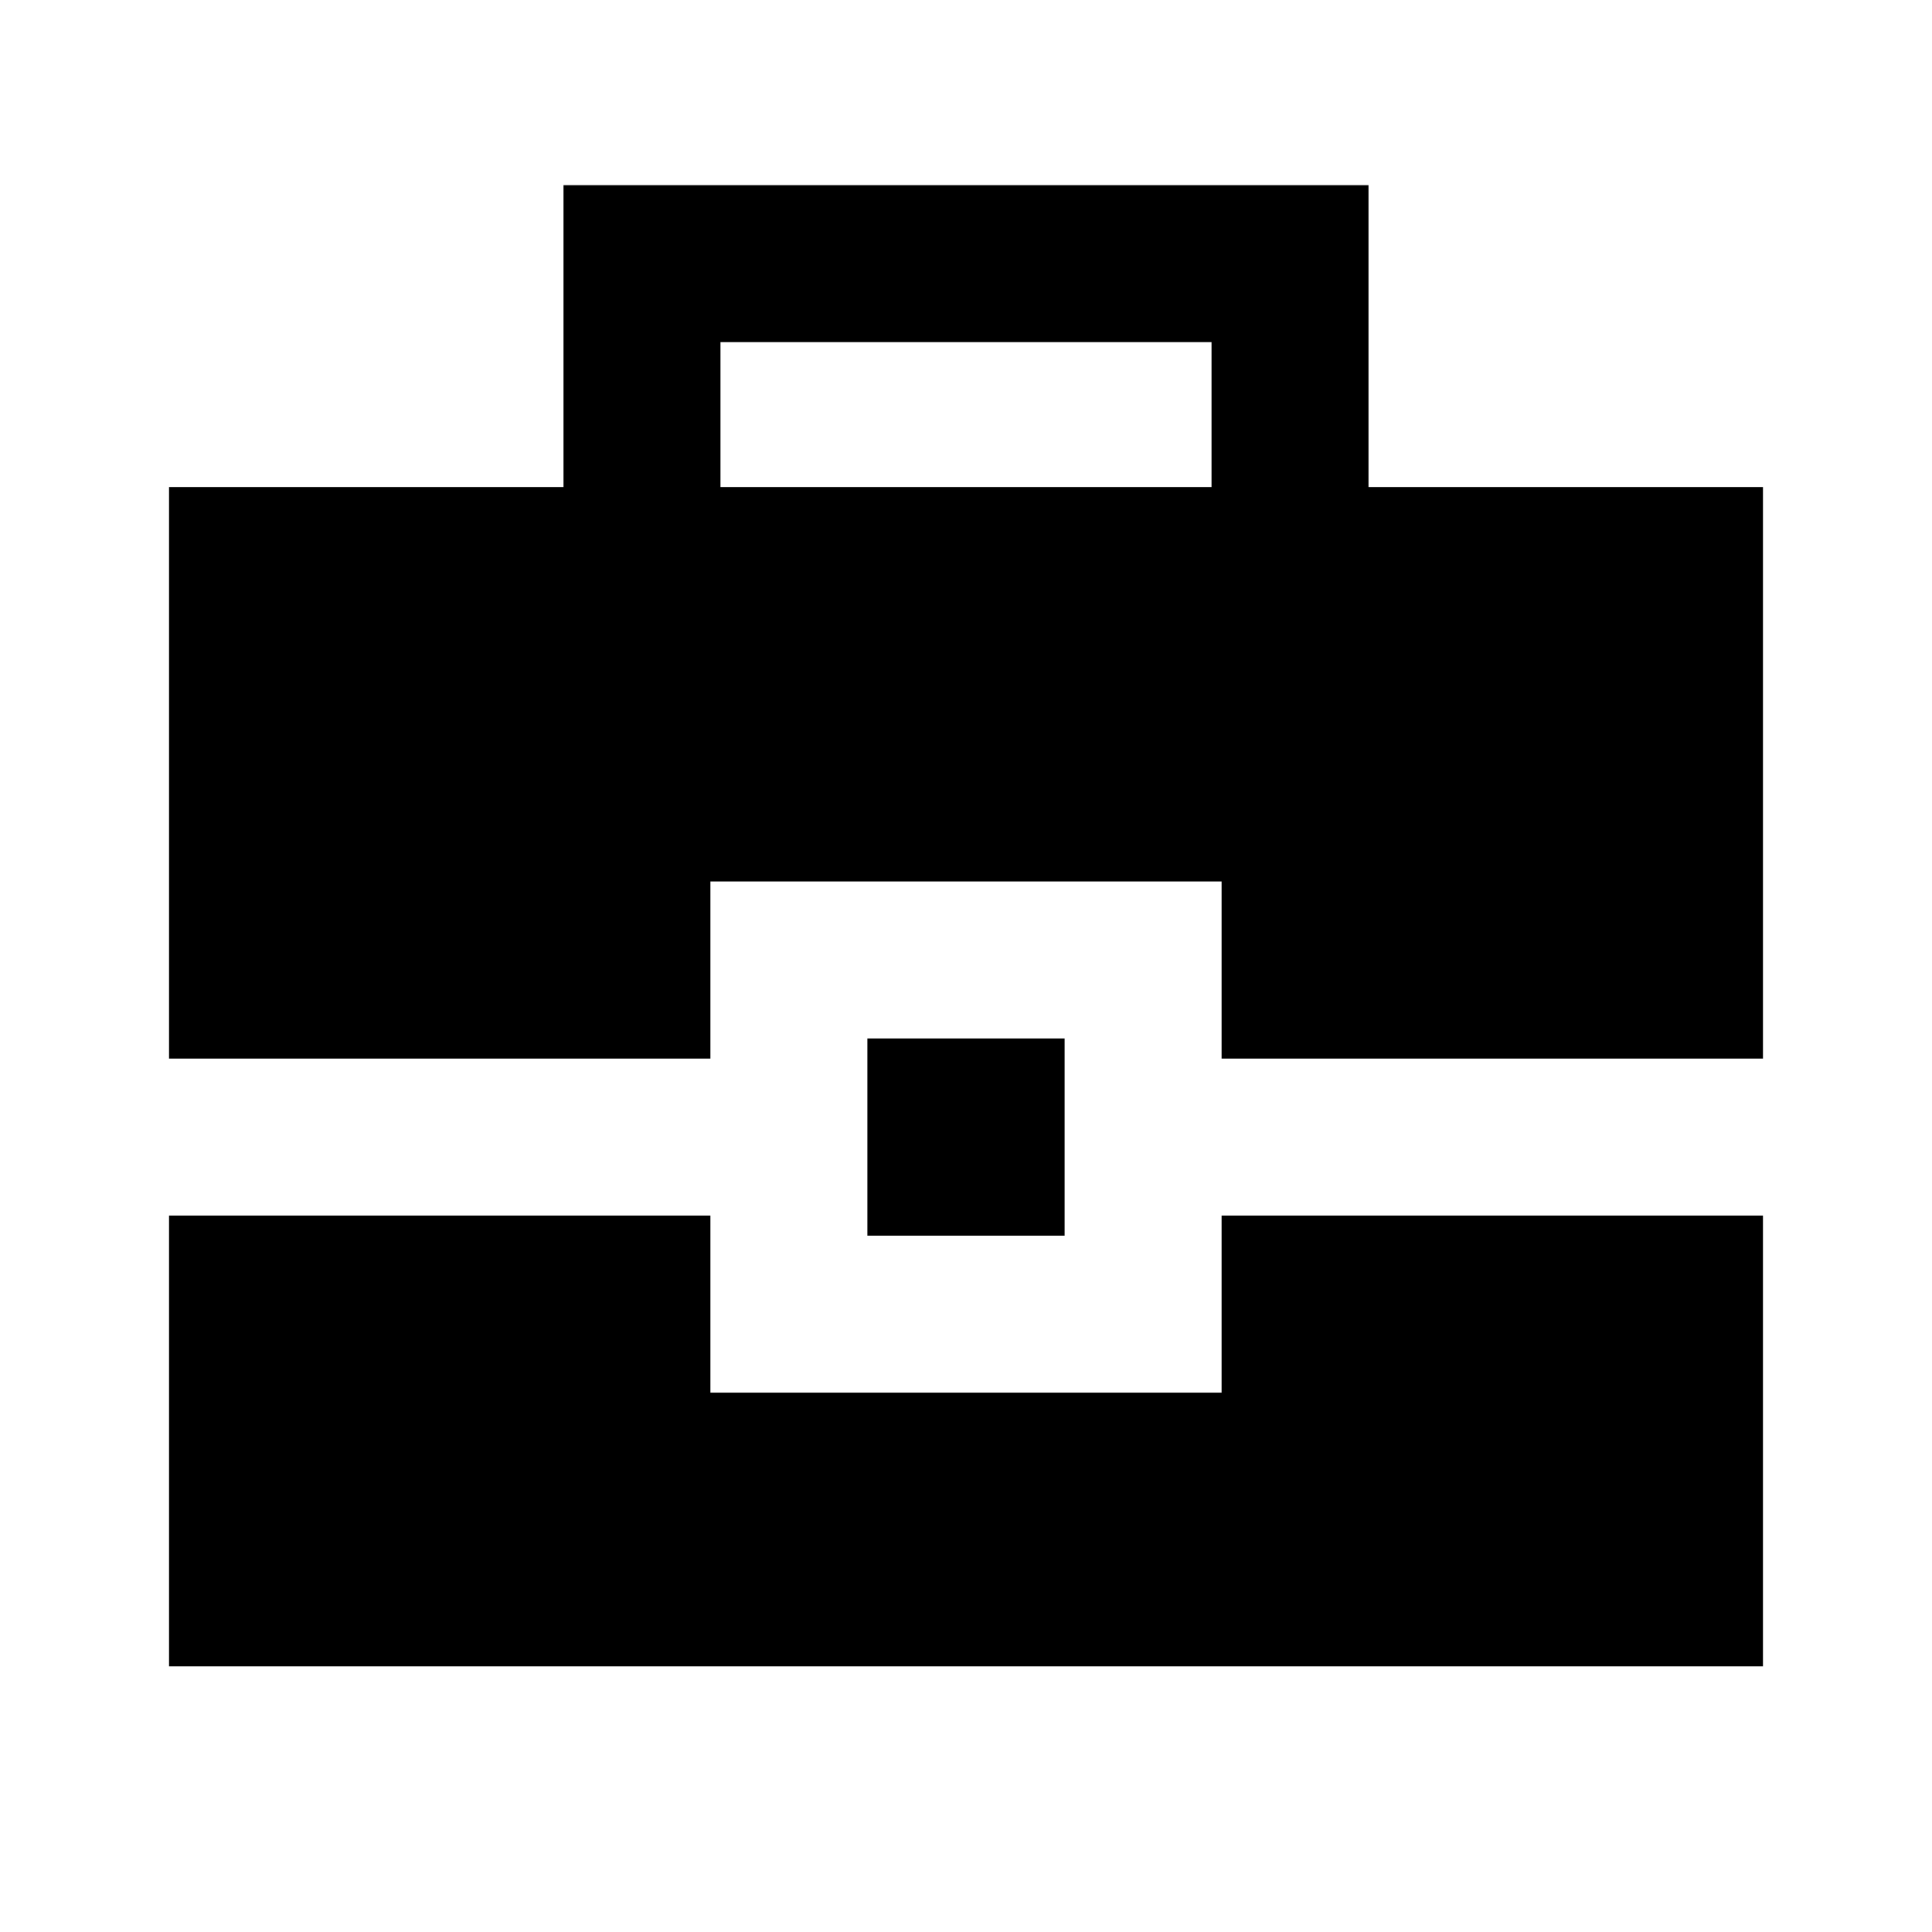 <svg xmlns="http://www.w3.org/2000/svg" height="20" viewBox="0 -960 960 960" width="20"><path d="M84-132v-224h269v88h254v-88h269v224H84Zm347-214v-98h98v98h-98ZM84-434v-284h196v-150h400v150h196v284H607v-88H353v88H84Zm274-284h244v-72H358v72Z"/></svg>